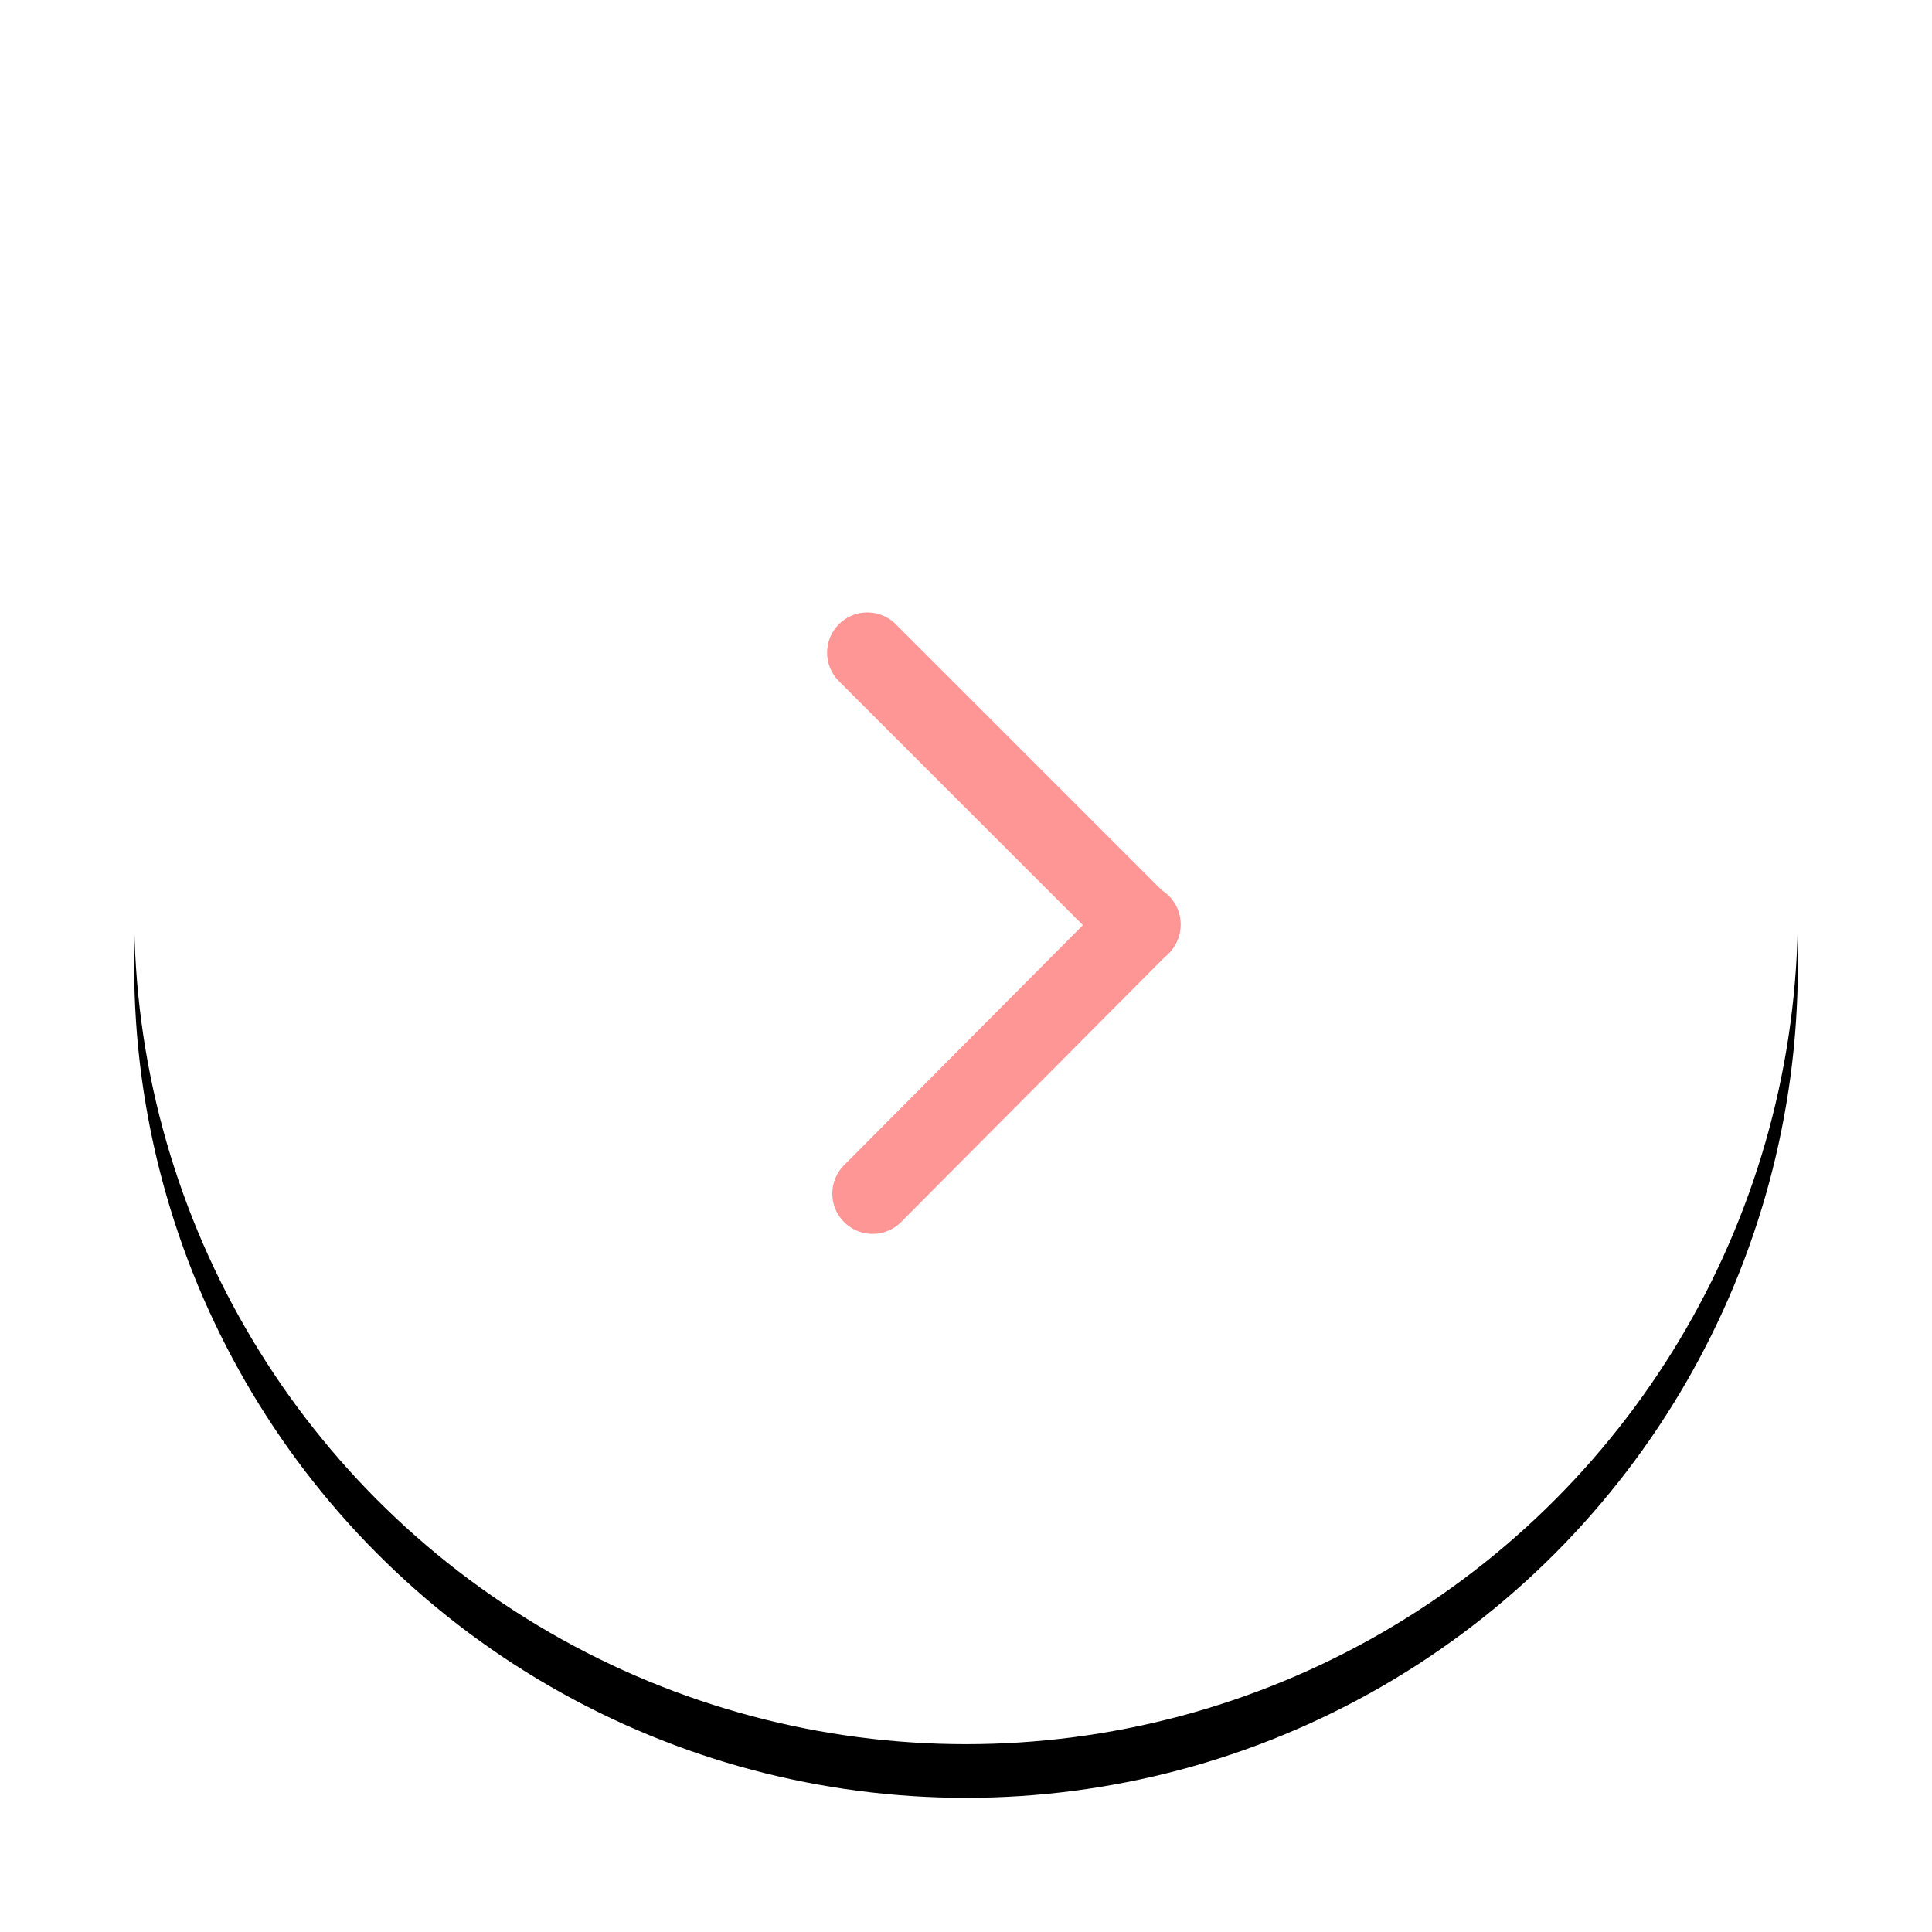 <?xml version="1.0" encoding="UTF-8"?>
<svg width="72px" height="72px" viewBox="0 0 72 72" version="1.1" xmlns="http://www.w3.org/2000/svg" xmlns:xlink="http://www.w3.org/1999/xlink">
    <!-- Generator: Sketch 53.2 (72643) - https://sketchapp.com -->
    <title>Bouton Left Copy</title>
    <desc>Created with Sketch.</desc>
    <defs>
        <circle id="path-1" cx="31" cy="31" r="31"></circle>
        <filter x="-13.7%" y="-10.5%" width="127.4%" height="127.4%" filterUnits="objectBoundingBox" id="filter-2">
            <feOffset dx="0" dy="2" in="SourceAlpha" result="shadowOffsetOuter1"></feOffset>
            <feGaussianBlur stdDeviation="2.5" in="shadowOffsetOuter1" result="shadowBlurOuter1"></feGaussianBlur>
            <feColorMatrix values="0 0 0 0 0.943   0 0 0 0 0.395   0 0 0 0 0.395  0 0 0 0.324 0" type="matrix" in="shadowBlurOuter1"></feColorMatrix>
        </filter>
    </defs>
    <g id="UI" stroke="none" stroke-width="1" fill="none" fill-rule="evenodd">
        <g id="Page-Article" transform="translate(-1290, -2684)">
            <g id="Débuter-avec-Wissew" transform="translate(-4, 2402)">
                <g id="Group-22">
                    <g id="Group-18" transform="translate(72, 119)">
                        <g id="Bouton-Left-Copy" transform="translate(1258, 197) scale(-1, 1) translate(-1258, -197) translate(1227, 166)">
                            <g id="Oval-7">
                                <use fill="black" fill-opacity="1" filter="url(#filter-2)" xlink:href="#path-1"></use>
                                <use fill="#FFFFFF" fill-rule="evenodd" xlink:href="#path-1"></use>
                            </g>
                            <g id="Group" transform="translate(24, 21)" stroke="#FF9696" stroke-linecap="round" stroke-linejoin="round" stroke-width="3">
                                <path d="M10.676,0.324 L0.517,10.483" id="Line"></path>
                                <path d="M10.483,10.45 L0.5,20.483" id="Line" transform="translate(5.491, 15.466) scale(-1, 1) translate(-5.491, -15.466) "></path>
                            </g>
                        </g>
                    </g>
                </g>
            </g>
        </g>
    </g>
</svg>